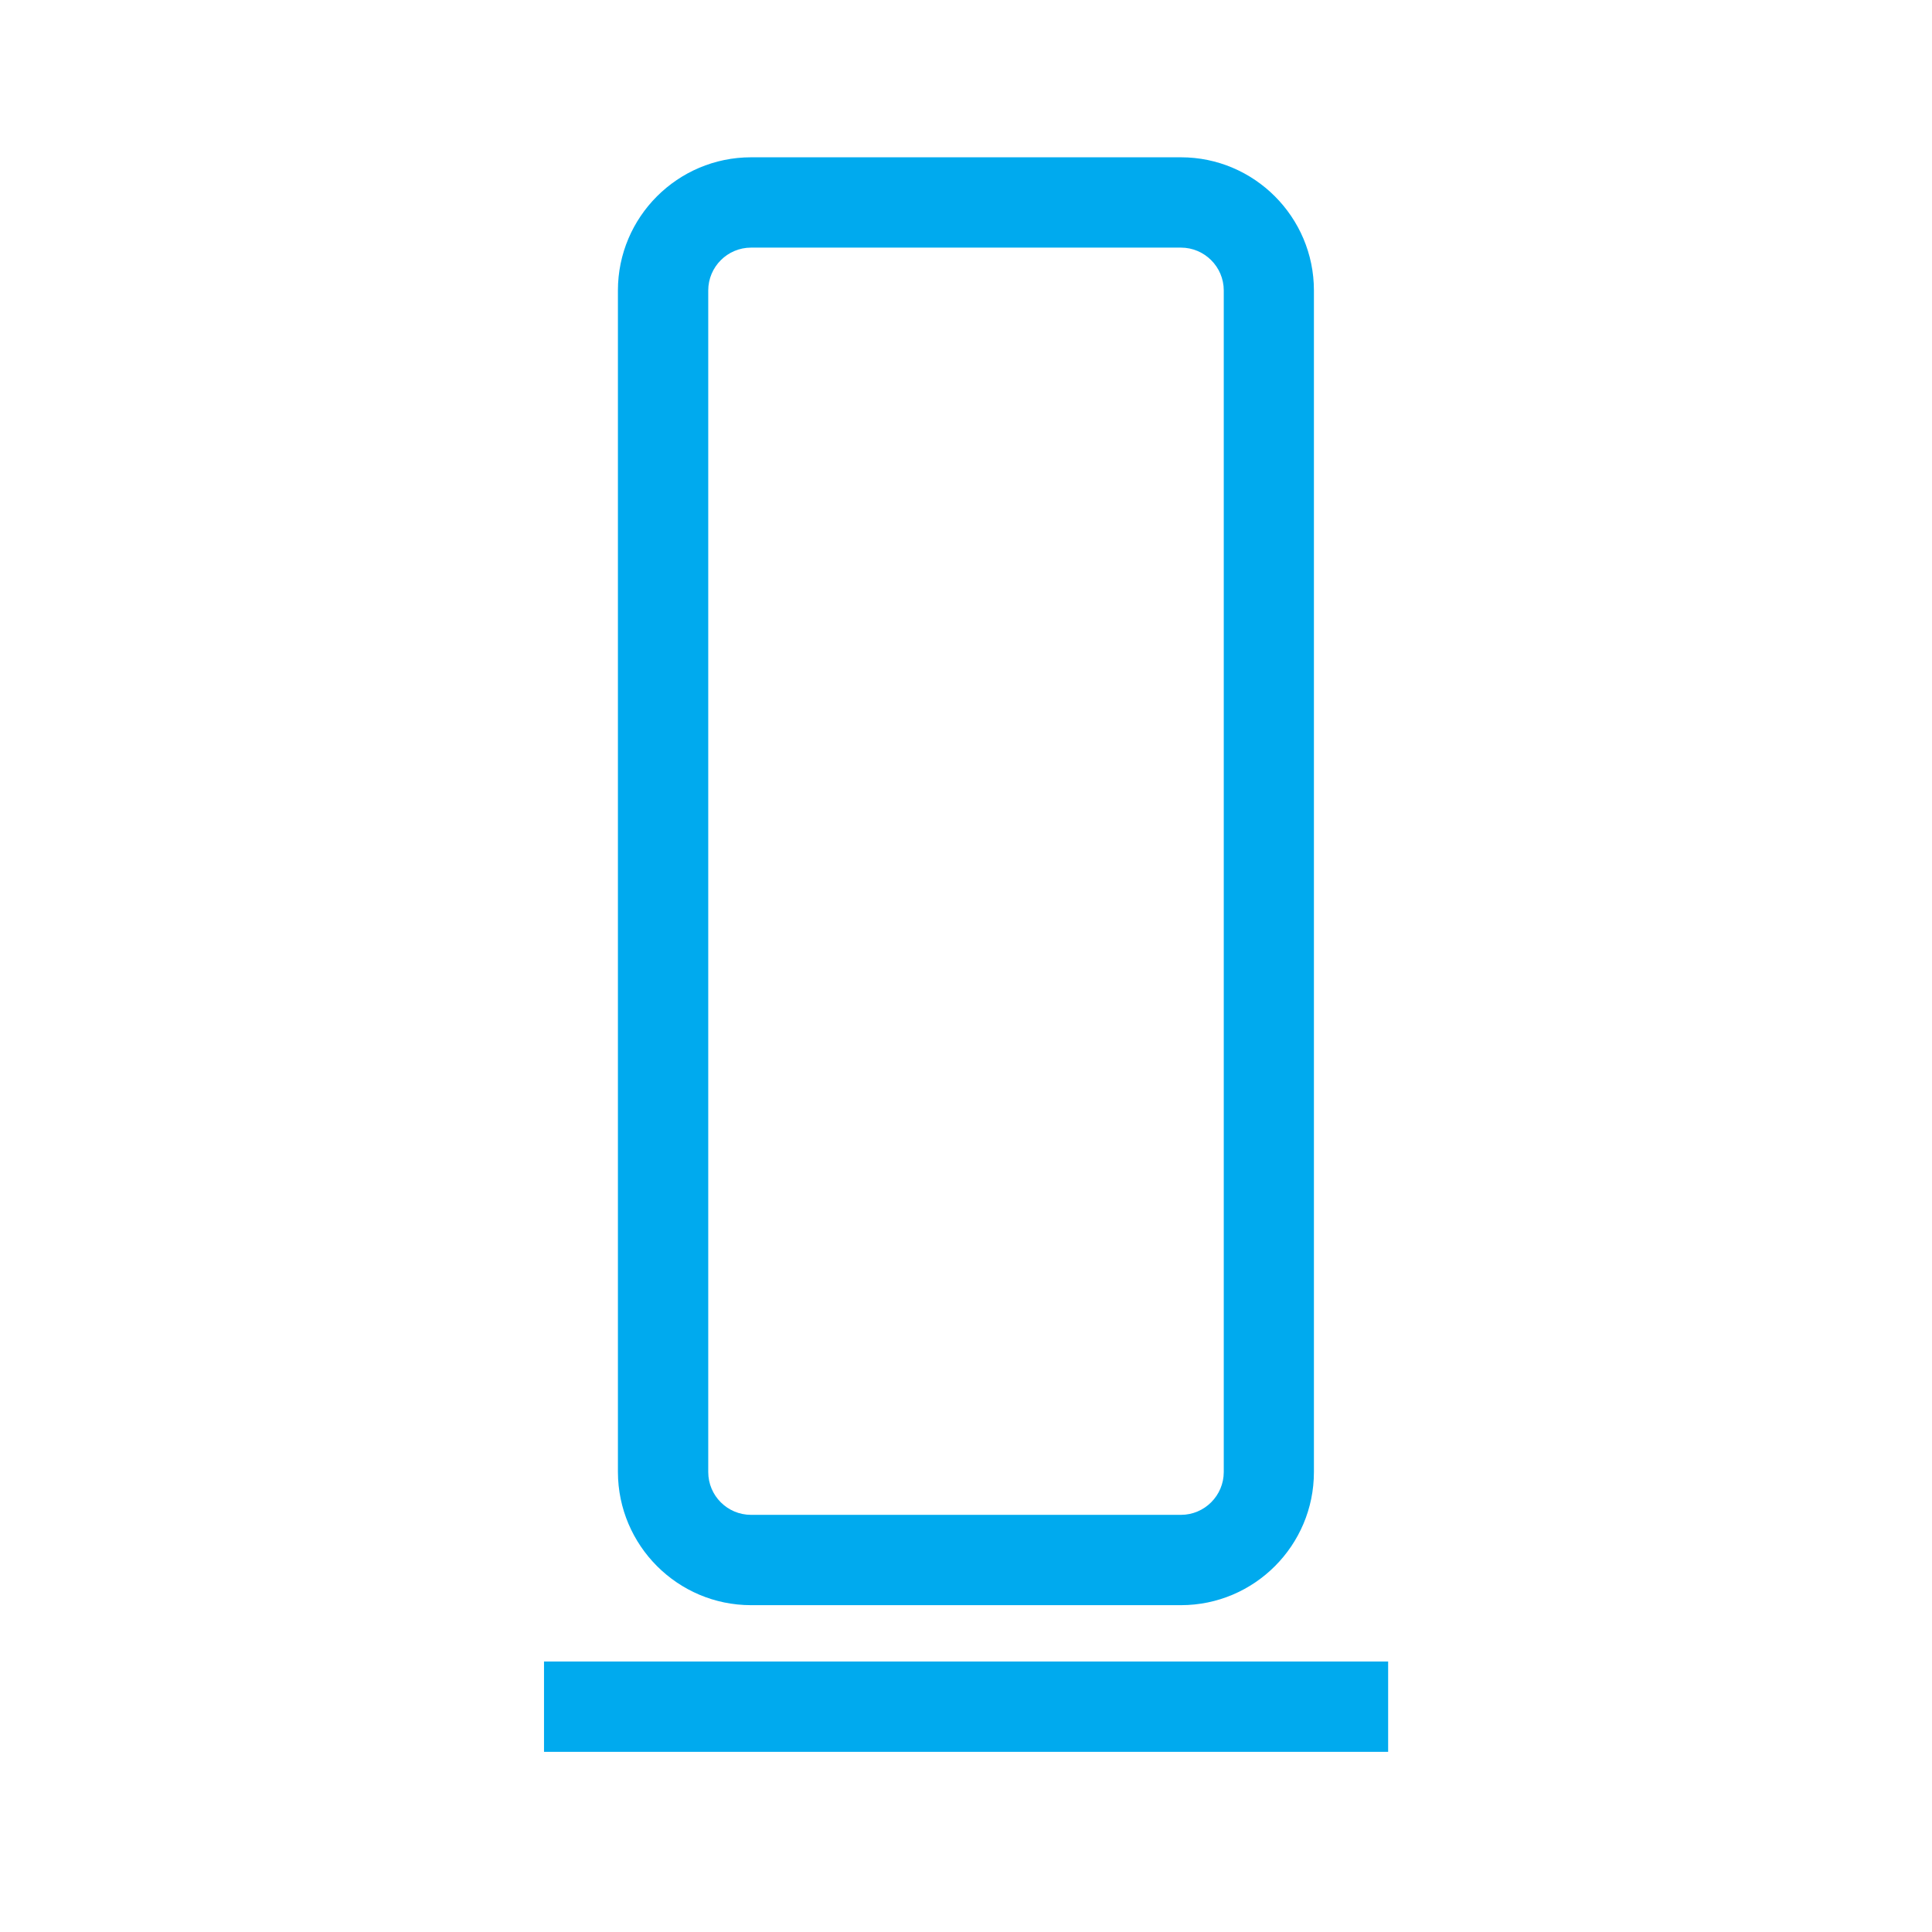 <?xml version="1.0" encoding="utf-8"?>
<!-- Generator: Adobe Illustrator 18.1.1, SVG Export Plug-In . SVG Version: 6.00 Build 0)  -->
<!DOCTYPE svg PUBLIC "-//W3C//DTD SVG 1.1//EN" "http://www.w3.org/Graphics/SVG/1.1/DTD/svg11.dtd">
<svg version="1.1" id="Laag_1" xmlns="http://www.w3.org/2000/svg" xmlns:xlink="http://www.w3.org/1999/xlink" x="0px" y="0px"
	 width="12px" height="12px" viewBox="0 0 12 12" enable-background="new 0 0 12 12" xml:space="preserve">
<g>
	<path fill="#00AAEE" d="M4.665,9.97h2.67c0.456,0,0.826-0.371,0.826-0.827V1.804c0-0.456-0.371-0.827-0.826-0.827h-2.67
		c-0.456,0-0.827,0.371-0.827,0.827v7.339C3.839,9.599,4.209,9.97,4.665,9.97z M4.399,1.804c0-0.146,0.119-0.266,0.266-0.266h2.67
		c0.146,0,0.266,0.119,0.266,0.266v7.339c0,0.146-0.119,0.266-0.266,0.266h-2.67c-0.147,0-0.266-0.119-0.266-0.266V1.804z"/>
	<rect x="3.379" y="10.32" fill="#00AAEE" width="5.243" height="0.561"/>
</g>
</svg>
